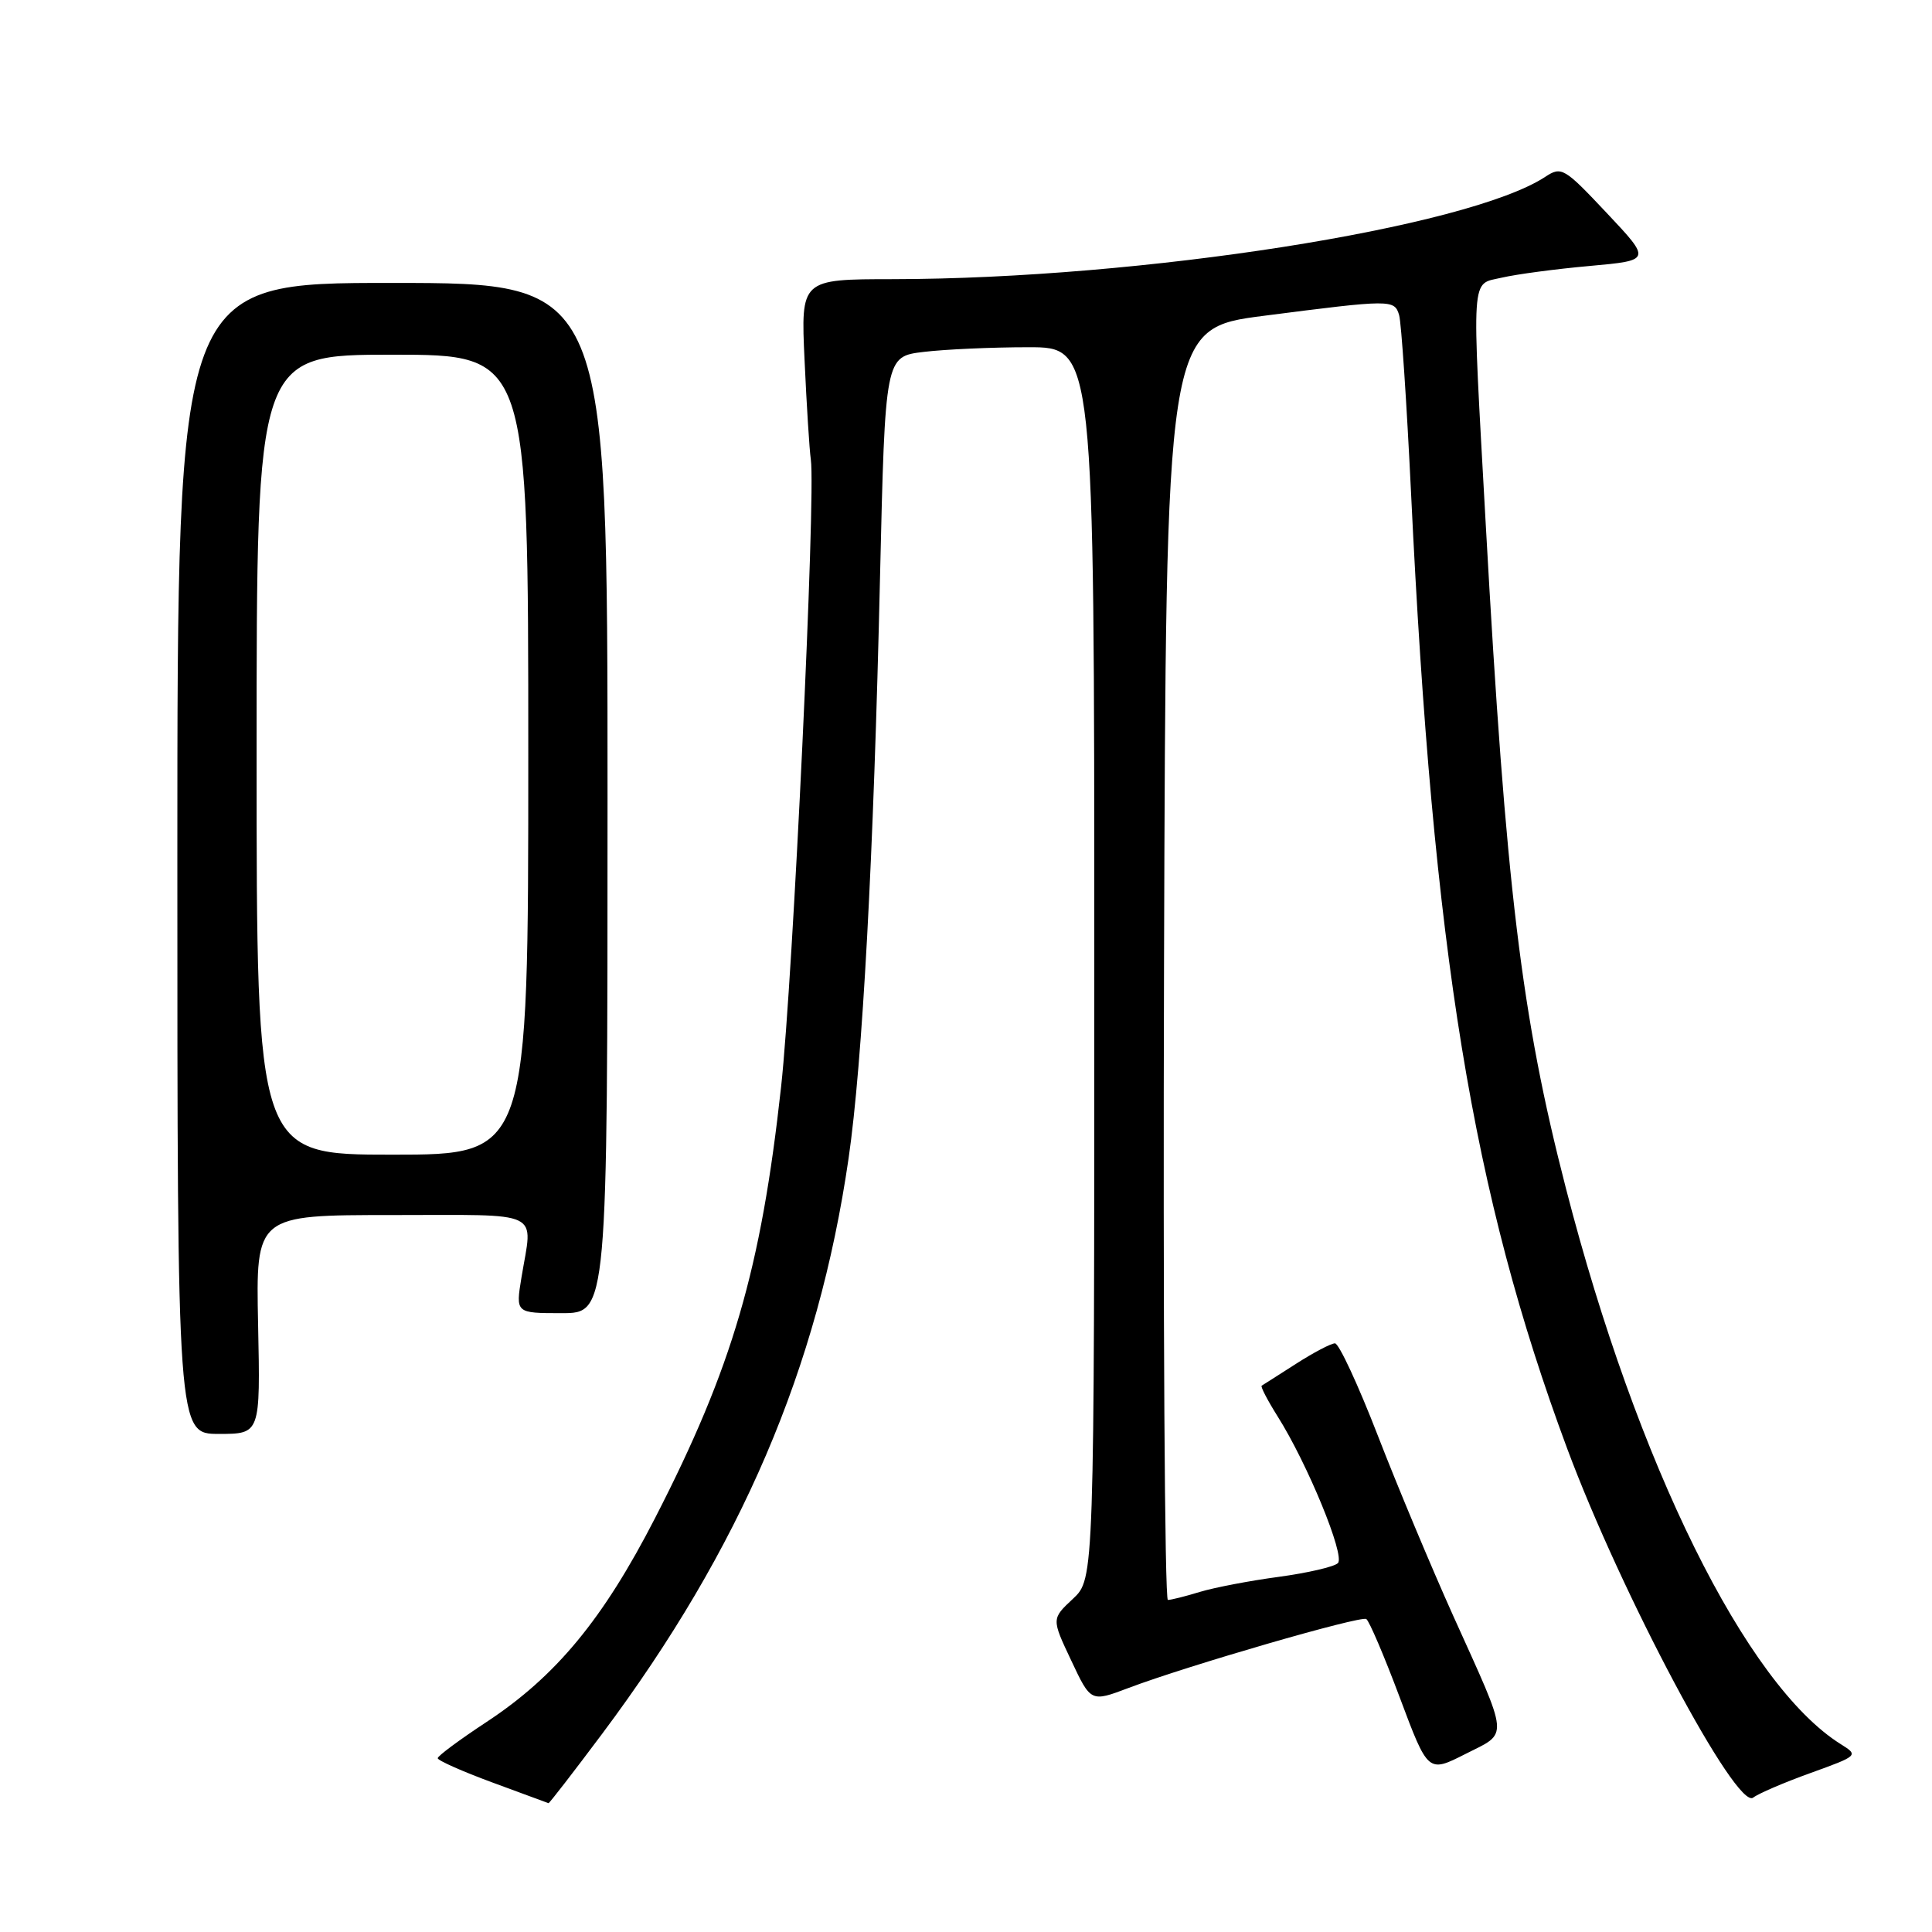 <?xml version="1.0" encoding="UTF-8" standalone="no"?>
<!DOCTYPE svg PUBLIC "-//W3C//DTD SVG 1.1//EN" "http://www.w3.org/Graphics/SVG/1.1/DTD/svg11.dtd" >
<svg xmlns="http://www.w3.org/2000/svg" xmlns:xlink="http://www.w3.org/1999/xlink" version="1.1" viewBox="0 0 256 256">
 <g >
 <path fill="currentColor"
d=" M 79.78 229.75 C 98.19 205.13 108.40 181.30 112.44 153.50 C 114.28 140.84 115.76 113.61 116.61 76.37 C 117.29 47.24 117.29 47.24 122.39 46.63 C 125.20 46.29 131.44 46.01 136.25 46.01 C 145.00 46.00 145.00 46.00 145.00 127.60 C 145.00 209.20 145.00 209.20 142.17 211.85 C 139.33 214.50 139.33 214.50 141.94 220.02 C 144.54 225.55 144.54 225.55 149.52 223.67 C 157.37 220.70 180.28 214.06 181.04 214.53 C 181.42 214.76 183.42 219.44 185.48 224.94 C 189.22 234.92 189.22 234.92 194.16 232.42 C 199.96 229.48 200.07 230.75 192.52 214.02 C 189.67 207.68 185.19 196.99 182.58 190.25 C 179.97 183.51 177.41 178.00 176.89 178.00 C 176.38 178.00 174.05 179.22 171.73 180.71 C 169.40 182.20 167.36 183.51 167.18 183.61 C 167.00 183.72 167.95 185.54 169.28 187.66 C 173.23 193.91 178.26 206.14 177.28 207.12 C 176.79 207.61 173.27 208.42 169.45 208.94 C 165.63 209.45 160.93 210.35 159.01 210.93 C 157.09 211.52 155.17 212.00 154.75 212.00 C 154.33 212.00 154.10 174.09 154.24 127.76 C 154.50 43.51 154.50 43.51 167.50 41.84 C 184.36 39.67 184.77 39.67 185.39 41.75 C 185.68 42.71 186.39 53.31 186.97 65.30 C 189.90 126.33 195.10 158.12 207.64 191.89 C 214.84 211.25 230.13 239.94 232.31 238.19 C 232.97 237.67 236.38 236.20 239.91 234.93 C 246.25 232.64 246.29 232.60 243.91 231.11 C 231.36 223.25 216.93 194.07 207.50 157.49 C 201.58 134.54 199.56 117.81 196.87 69.50 C 194.99 35.62 194.85 37.76 199.00 36.79 C 200.93 36.34 206.17 35.64 210.66 35.24 C 218.81 34.50 218.81 34.50 212.91 28.23 C 207.25 22.22 206.91 22.01 204.74 23.44 C 194.46 30.17 151.23 36.95 118.31 36.99 C 106.11 37.00 106.11 37.00 106.61 47.75 C 106.88 53.66 107.25 59.58 107.44 60.91 C 108.11 65.61 105.07 129.73 103.50 144.00 C 100.84 168.22 97.04 181.22 86.80 201.15 C 79.91 214.57 73.66 222.13 64.44 228.19 C 60.90 230.52 58.00 232.67 58.00 232.97 C 58.00 233.27 61.26 234.72 65.25 236.19 C 69.24 237.66 72.58 238.89 72.68 238.93 C 72.78 238.97 75.97 234.84 79.78 229.75 Z  M 34.20 175.50 C 33.90 161.00 33.90 161.00 51.95 161.00 C 72.24 161.00 70.59 160.21 69.10 169.25 C 68.32 174.00 68.32 174.00 74.41 174.00 C 80.50 174.00 80.50 174.00 80.50 105.75 C 80.50 37.50 80.50 37.50 52.00 37.49 C 23.50 37.48 23.50 37.48 23.50 113.74 C 23.50 190.00 23.50 190.00 29.00 190.00 C 34.50 190.00 34.50 190.00 34.20 175.50 Z  M 34.00 100.00 C 34.00 47.00 34.00 47.00 52.00 47.00 C 70.00 47.00 70.00 47.00 70.00 100.00 C 70.00 153.00 70.00 153.00 52.00 153.00 C 34.00 153.00 34.00 153.00 34.00 100.00 Z "/>
</g>
</svg>